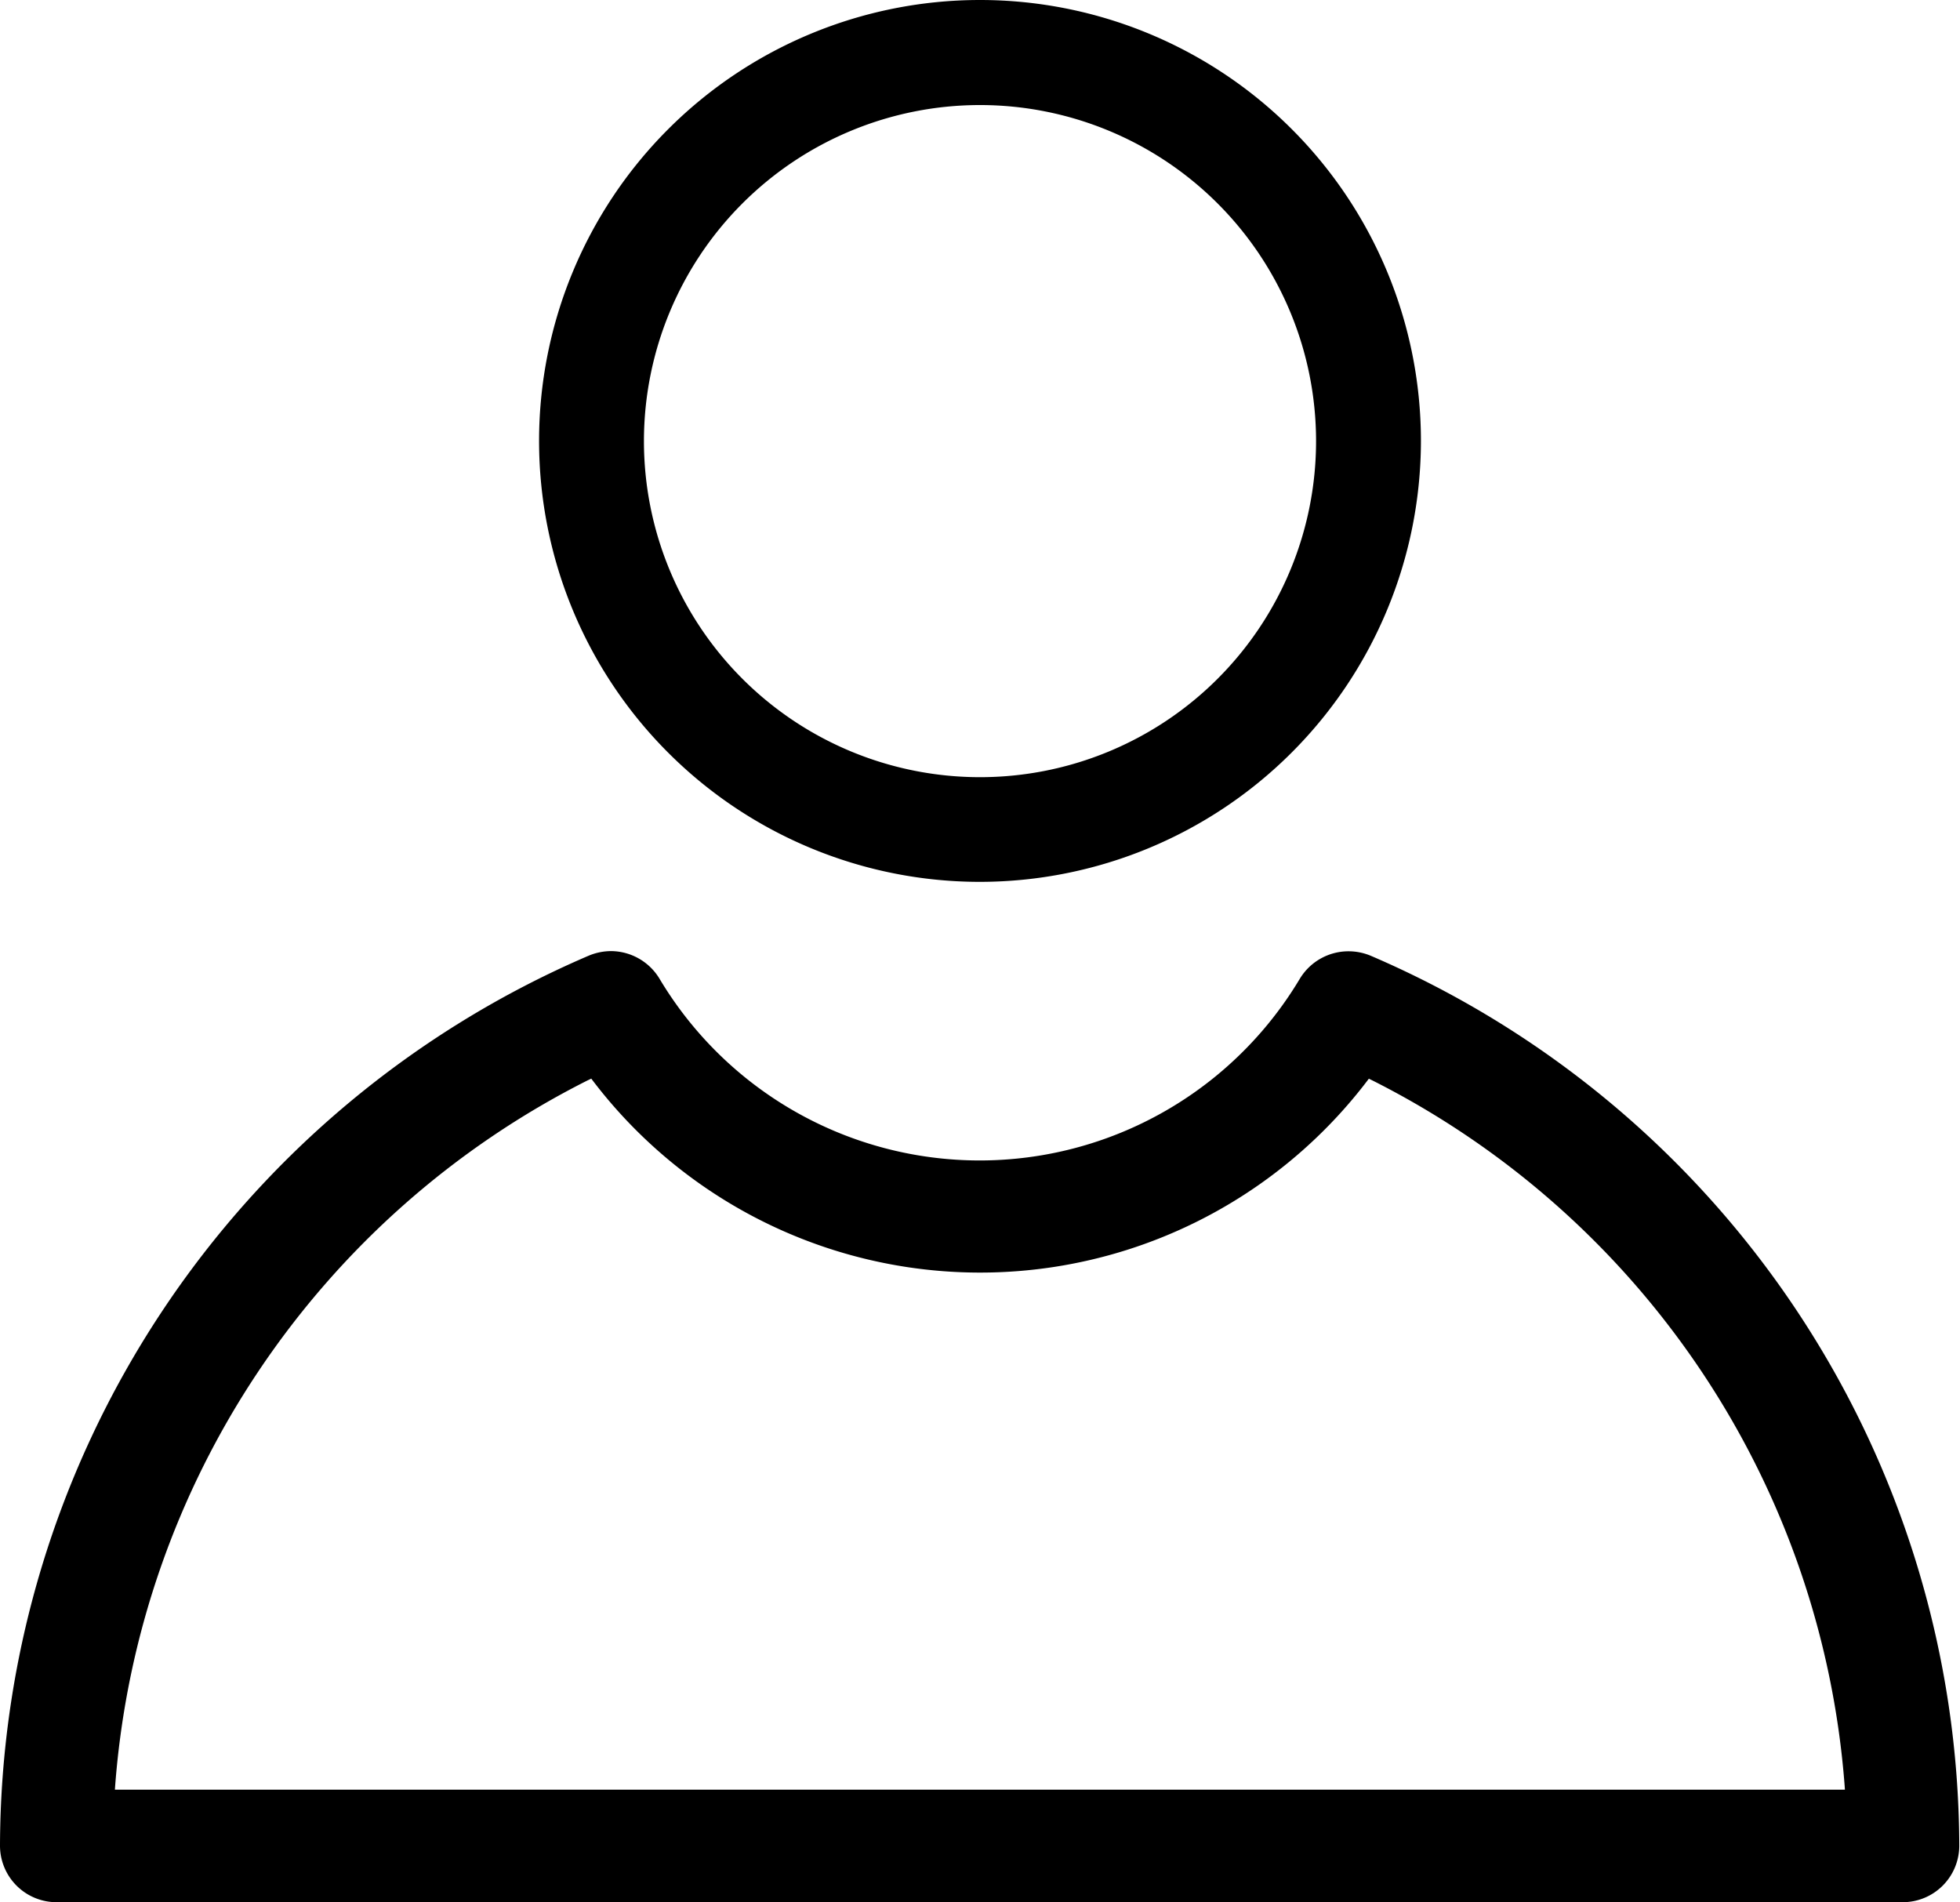 <svg xmlns="http://www.w3.org/2000/svg" width="21.288" height="20.66" viewBox="0 0 21.288 20.66">
    <defs>
        <style>
            .prefix__cls-1{stroke:#000;stroke-width:.3px}
        </style>
    </defs>
    <g id="prefix__FRIENDS_ICON_WHITE" data-name="FRIENDS ICON WHITE" transform="translate(.15 .15)">
        <path id="prefix__Path_13" d="M426.572 9880.278a4.639 4.639 0 1 1 4.639-4.64 4.644 4.644 0 0 1-4.639 4.64zm0-8.437a3.8 3.8 0 1 0 3.8 3.8 3.8 3.8 0 0 0-3.8-3.8z" class="prefix__cls-1" data-name="Path 13" transform="translate(-416.078 -9871)"/>
        <path id="prefix__Path_14" d="M368.737 9989.552a.464.464 0 0 1-.465-.463 10.4 10.4 0 0 1 6.3-9.528.484.484 0 0 1 .185-.039.469.469 0 0 1 .4.228 4.2 4.2 0 0 0 7.211 0 .468.468 0 0 1 .4-.226.476.476 0 0 1 .184.037 10.4 10.4 0 0 1 6.3 9.528.464.464 0 0 1-.464.463zm5.7-8.91a9.523 9.523 0 0 0-5.213 7.775l-.015.213h19.112l-.015-.213a9.523 9.523 0 0 0-5.212-7.775l-.149-.073-.1.131a5.136 5.136 0 0 1-8.156 0l-.1-.131z" class="prefix__cls-1" data-name="Path 14" transform="translate(-368.272 -9969.192)"/>
    </g>
</svg>
